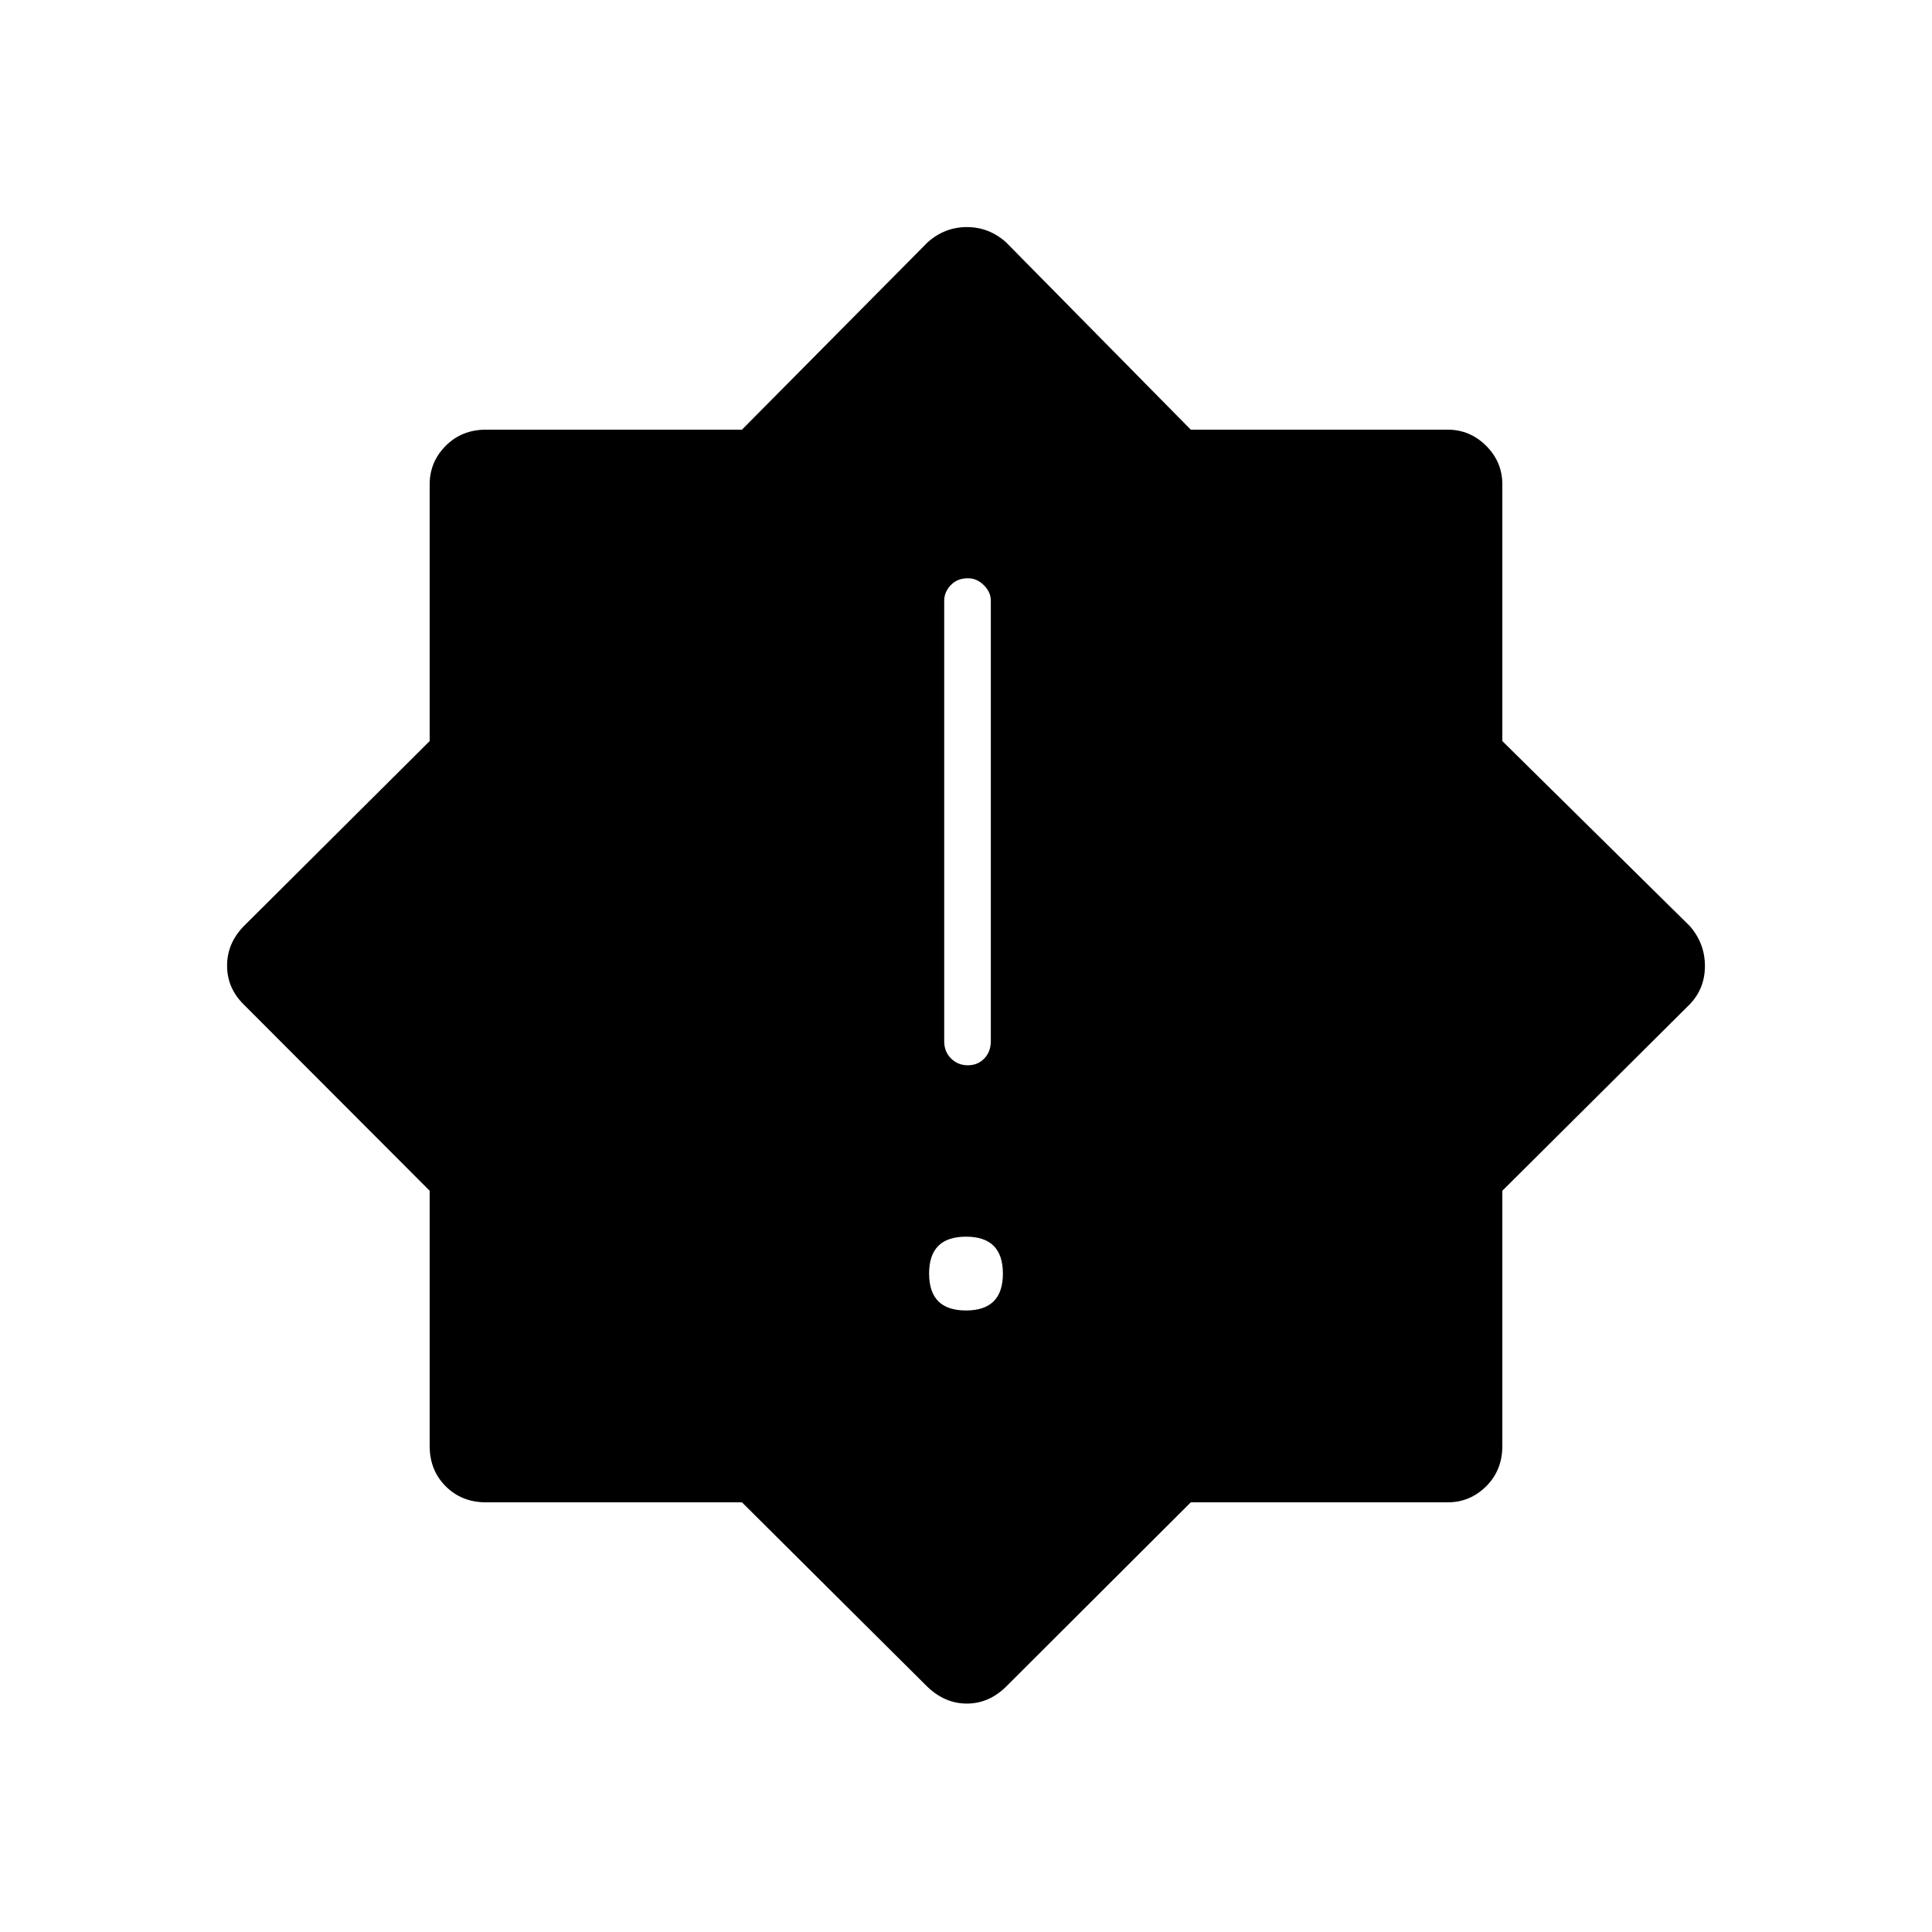 <svg xmlns="http://www.w3.org/2000/svg" height="40" viewBox="0 -960 960 960" width="40"><path d="M479.988-308.833q9.179 0 13.762-4.572t4.583-13.75q0-9.178-4.571-13.762-4.572-4.583-13.75-4.583-9.179 0-13.762 4.572-4.583 4.571-4.583 13.75 0 9.178 4.571 13.761 4.572 4.584 13.75 4.584Zm.926-121.834q4.919 0 8.169-3.366 3.25-3.367 3.25-8.634V-661.5q0-4.308-3.476-7.738-3.476-3.429-7.854-3.429-5.336 0-8.586 3.429-3.25 3.43-3.25 7.738v218.833q0 5.267 3.413 8.634 3.414 3.366 8.334 3.366Zm-20.168 308.754L368.675-213.5H241.5q-12.067 0-20.033-7.967-7.967-7.966-7.967-20.033v-126.82l-92.254-92.426q-8.413-8.209-8.413-19.39 0-11.182 8.334-19.697l92.333-91.933v-127.567q0-11.109 7.967-19.138 7.966-8.029 20.033-8.029h127.175L461-839.667q8.5-7.5 19.439-7.5 10.94 0 19.394 7.5l91.864 93.167h127.636q11.109 0 19.138 8.029 8.029 8.029 8.029 19.138v127.567l93.167 91.933q7.5 8.636 7.5 19.818 0 11.182-7.5 19.015L746.5-368.32v126.82q0 12.067-8.029 20.033-8.029 7.967-19.138 7.967H591.697l-91.864 91.667q-8.515 8.333-19.424 8.333-10.909 0-19.663-8.413Z"/></svg>